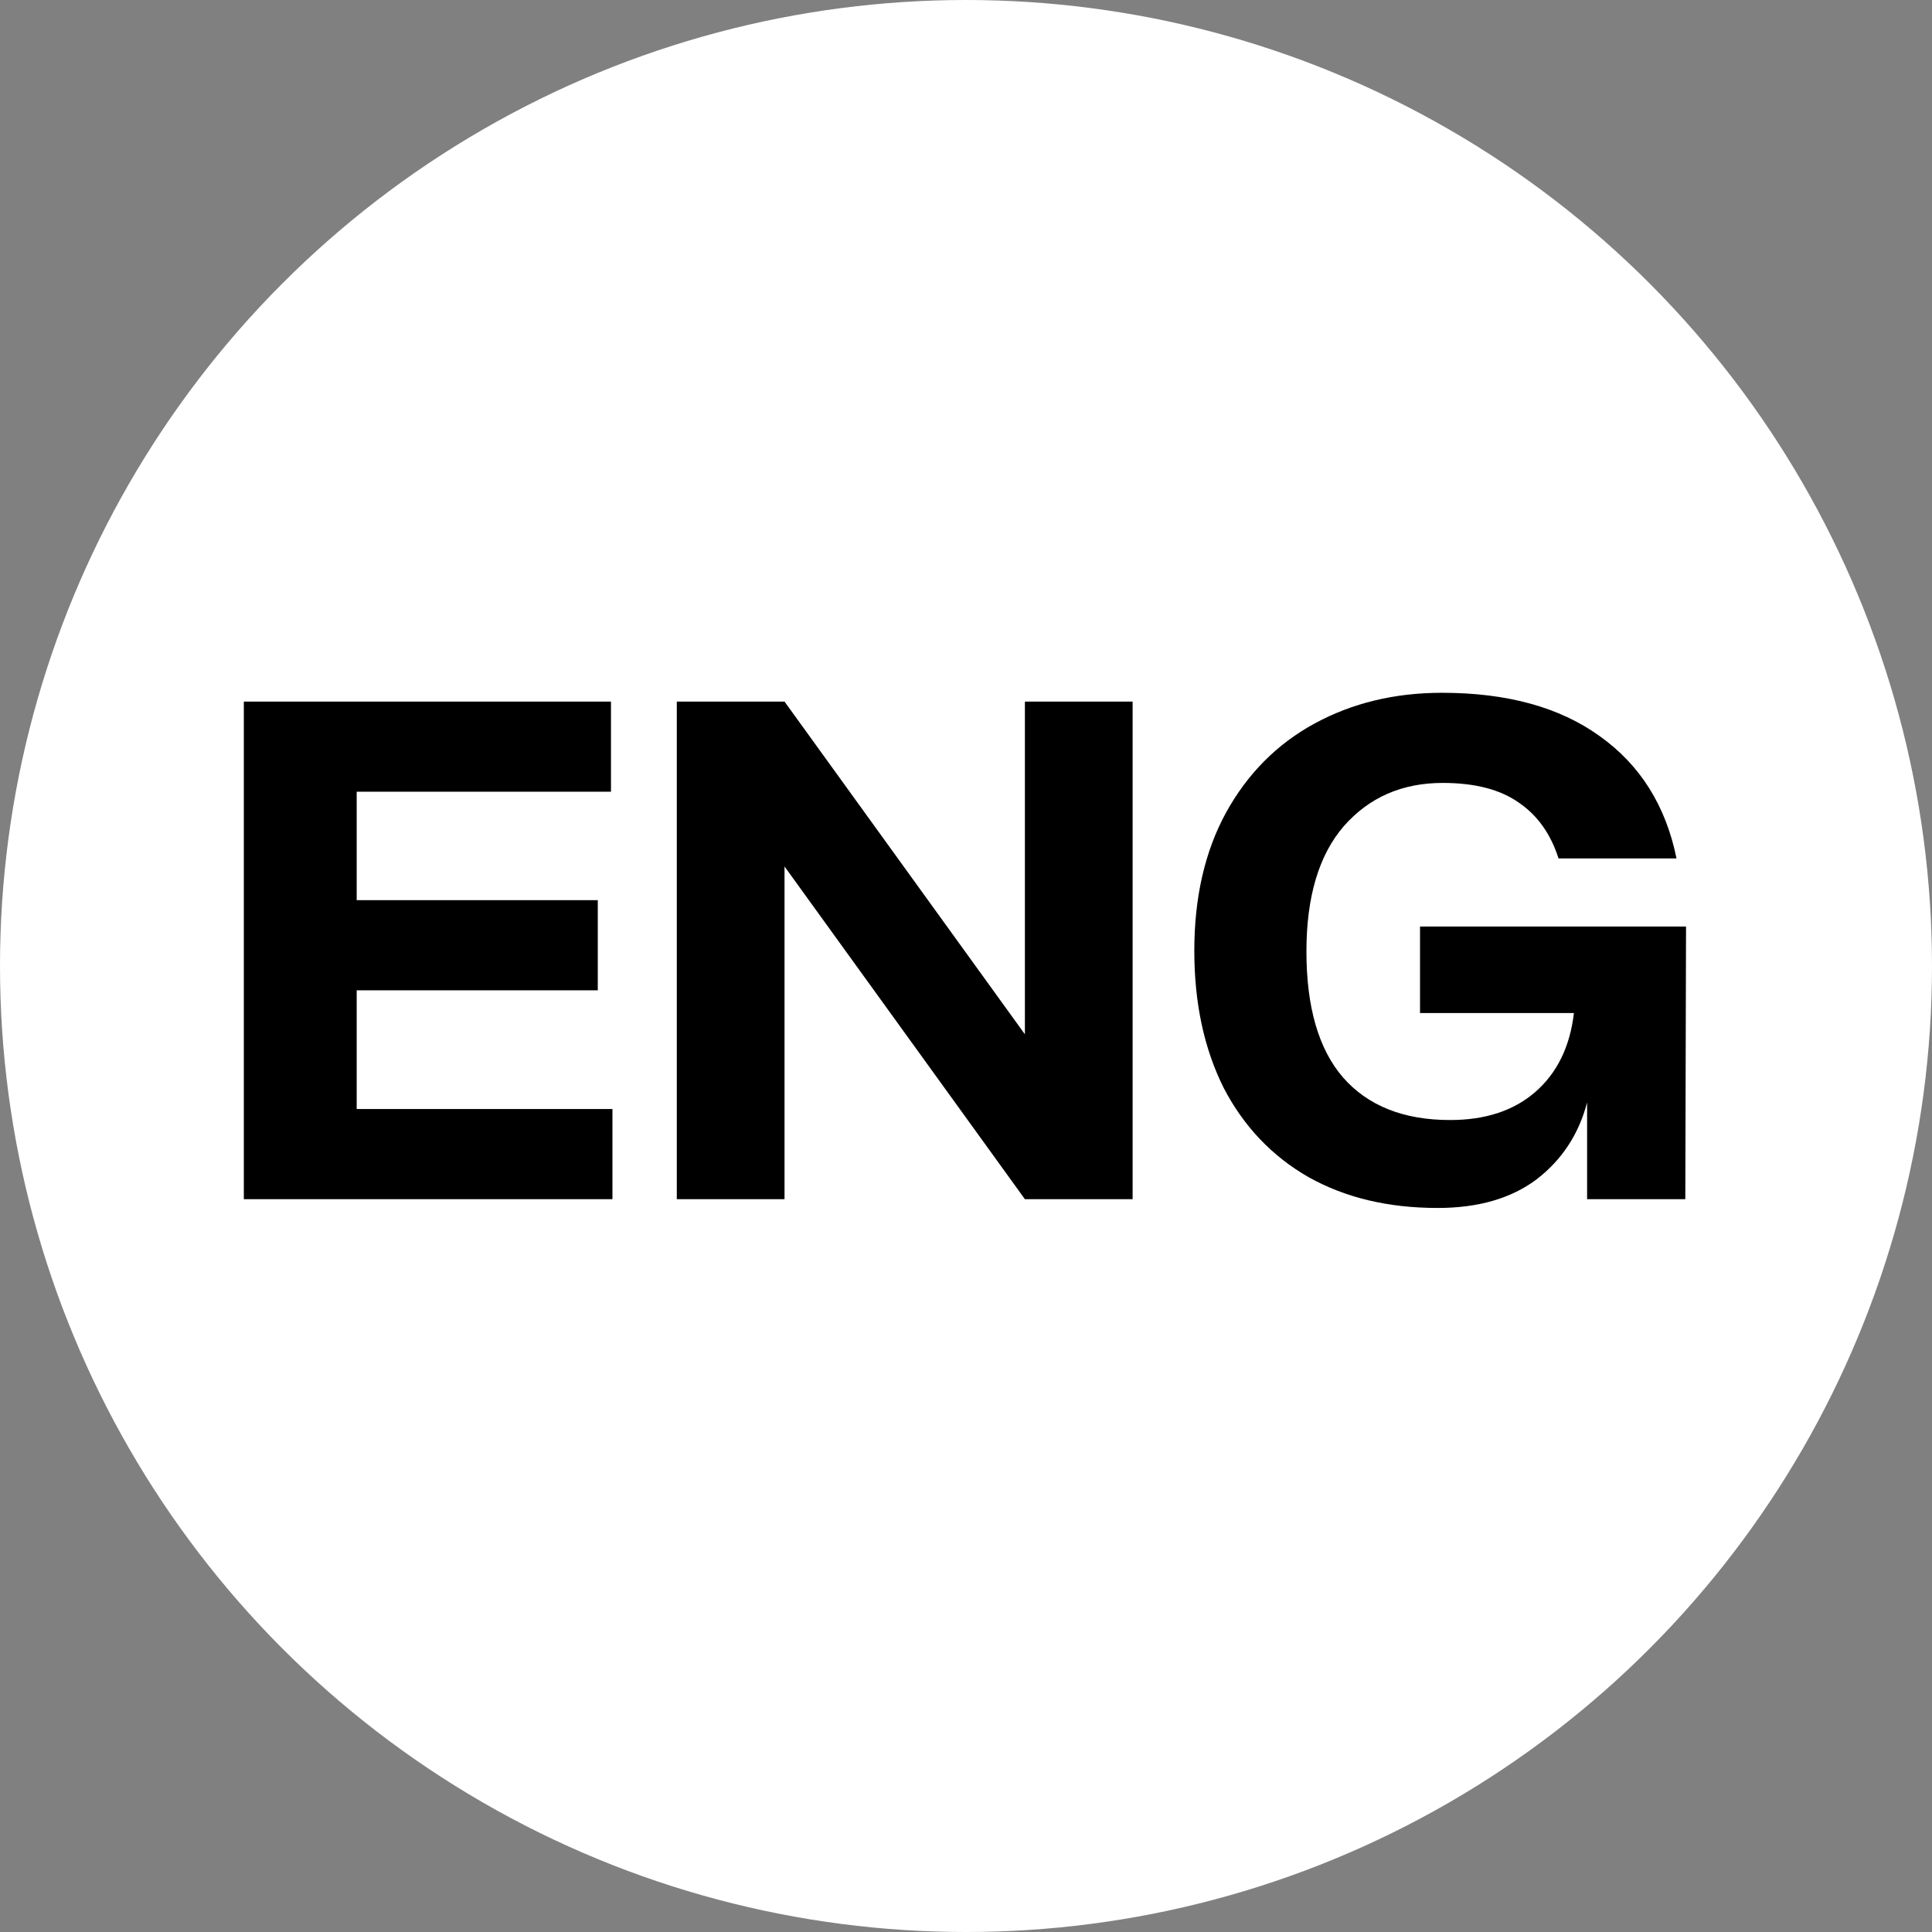 <svg width="29" height="29" viewBox="0 0 29 29" fill="none" xmlns="http://www.w3.org/2000/svg">
<rect x="0" y="0" width="29" height="29" fill="#808080" stroke="none"/>
<circle cx="14.5" cy="14.5" r="14.5" fill="white"/>
<path d="M9.193 16.647V18H3.66V10.531H9.171V11.884H5.354V13.512H8.973V14.865H5.354V16.647H9.193ZM17.001 10.531V18H15.384L11.776 13.006V18H10.159V10.531H11.776L15.384 15.525V10.531H17.001ZM25.308 13.908L25.297 18H23.823V16.548C23.698 17.025 23.445 17.41 23.064 17.703C22.683 17.989 22.188 18.132 21.579 18.132C20.838 18.132 20.193 17.978 19.643 17.67C19.093 17.355 18.668 16.907 18.367 16.328C18.074 15.741 17.927 15.056 17.927 14.271C17.927 13.472 18.085 12.782 18.4 12.203C18.723 11.616 19.166 11.169 19.731 10.861C20.296 10.553 20.934 10.399 21.645 10.399C22.62 10.399 23.409 10.615 24.01 11.048C24.619 11.481 25.004 12.093 25.165 12.885H23.394C23.277 12.518 23.079 12.24 22.8 12.049C22.521 11.851 22.14 11.752 21.656 11.752C21.047 11.752 20.552 11.968 20.171 12.401C19.797 12.834 19.61 13.461 19.61 14.282C19.61 15.118 19.793 15.749 20.16 16.174C20.534 16.599 21.069 16.812 21.766 16.812C22.294 16.812 22.719 16.673 23.042 16.394C23.372 16.108 23.566 15.712 23.625 15.206H21.315V13.908H25.308Z" fill="black"/>
</svg>
